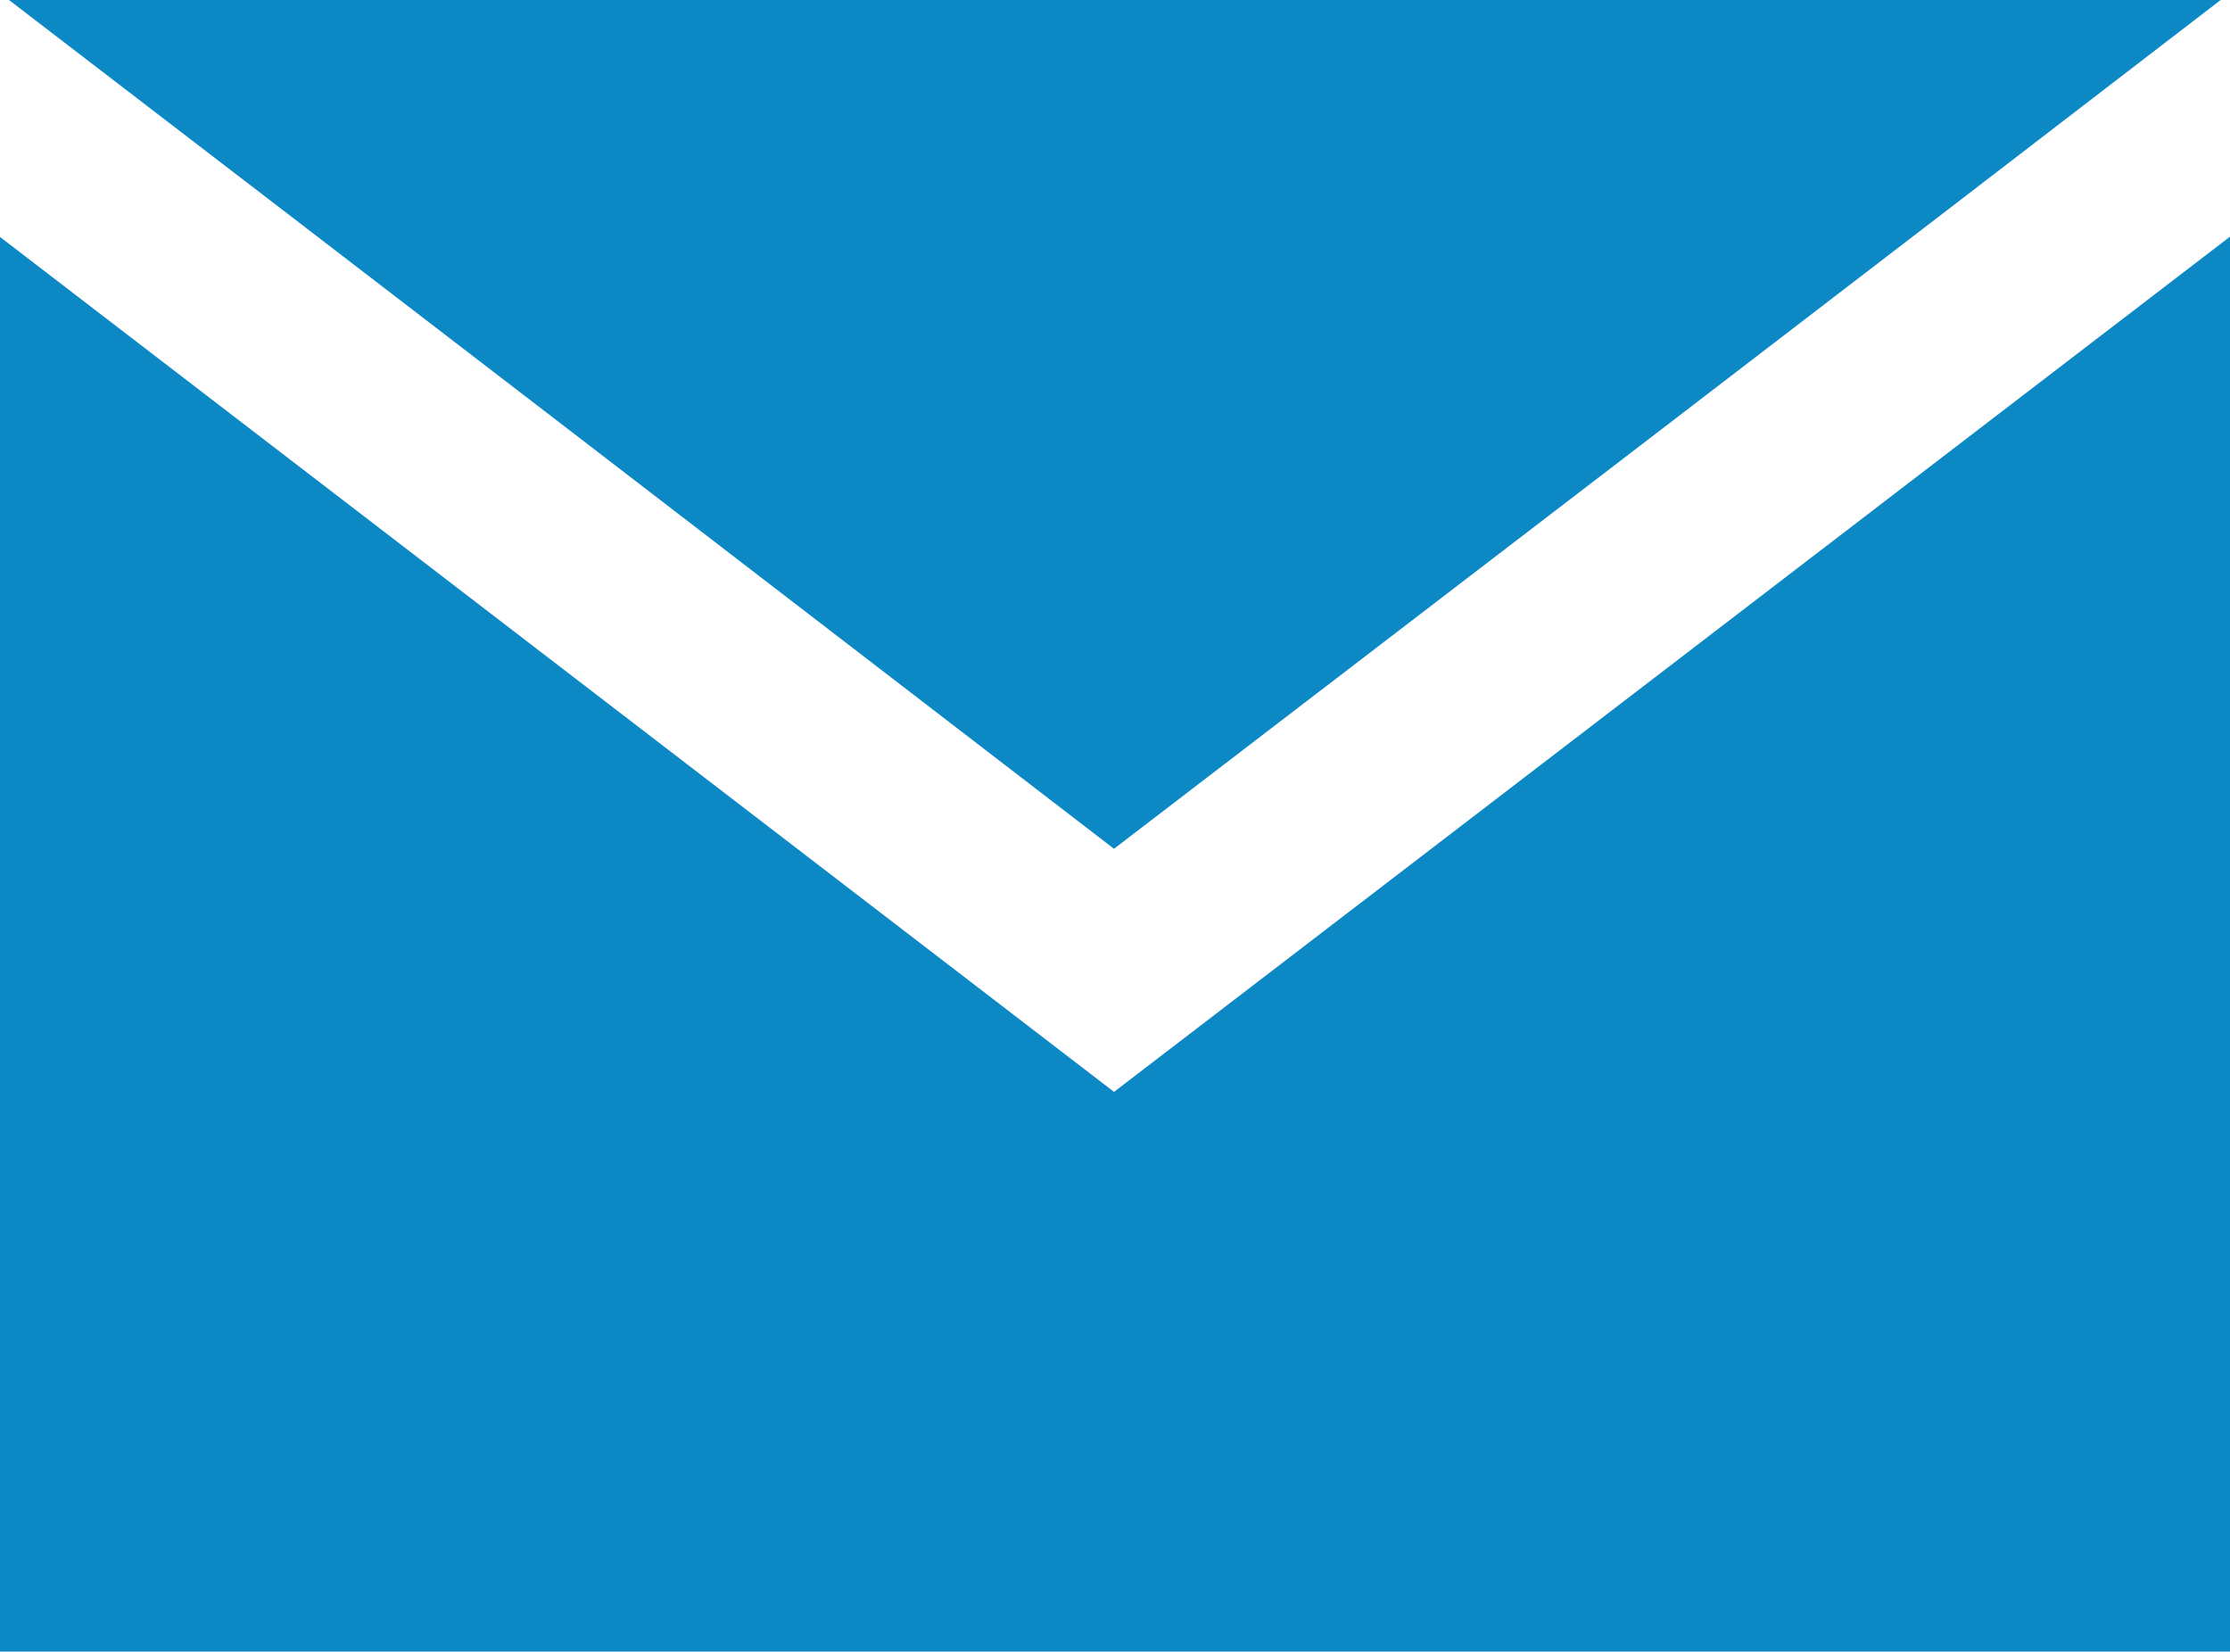 <?xml version="1.0" encoding="utf-8"?>
<!-- Generator: Adobe Illustrator 23.0.1, SVG Export Plug-In . SVG Version: 6.00 Build 0)  -->
<svg version="1.1" id="Capa_1" xmlns="http://www.w3.org/2000/svg" xmlns:xlink="http://www.w3.org/1999/xlink" x="0px" y="0px"
	 viewBox="0 0 385.11 285.22" style="enable-background:new 0 0 385.11 285.22;" xml:space="preserve">
<style type="text/css">
	.st0{fill-rule:evenodd;clip-rule:evenodd;fill:#0C88C5;}
</style>
<g>
	<g>
		<path class="st0" d="M1.55,0c64.8,49.69,127.81,98.11,190.83,146.58C256.02,97.83,319.04,49.58,383.5,0H1.55z"/>
	</g>
	<polygon class="st0" points="0,40.92 0,285.22 385.11,285.22 385.11,40.87 192.39,188.56 	"/>
</g>
</svg>
